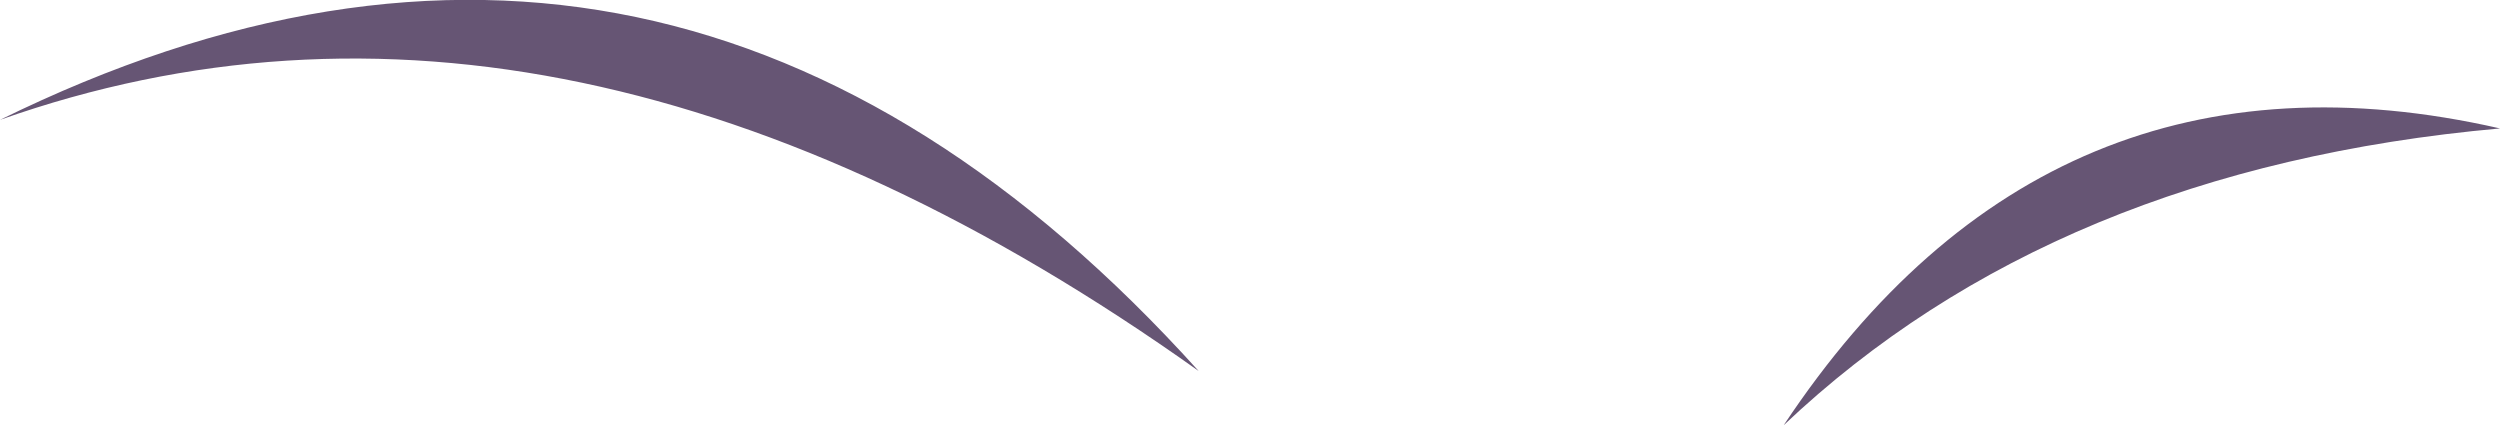 <?xml version="1.0" encoding="UTF-8" standalone="no"?>
<svg xmlns:xlink="http://www.w3.org/1999/xlink" height="7.45px" width="43.8px" xmlns="http://www.w3.org/2000/svg">
  <g transform="matrix(1.0, 0.0, 0.0, 1.0, 11.55, 34.8)">
    <path d="M32.25 -32.55 Q24.45 -31.85 19.7 -27.35 24.35 -34.35 32.25 -32.55 M-11.55 -32.7 Q0.25 -38.5 9.45 -28.3 -1.65 -36.2 -11.55 -32.7" fill="#665574" fill-rule="evenodd" stroke="none"/>
  </g>
</svg>
